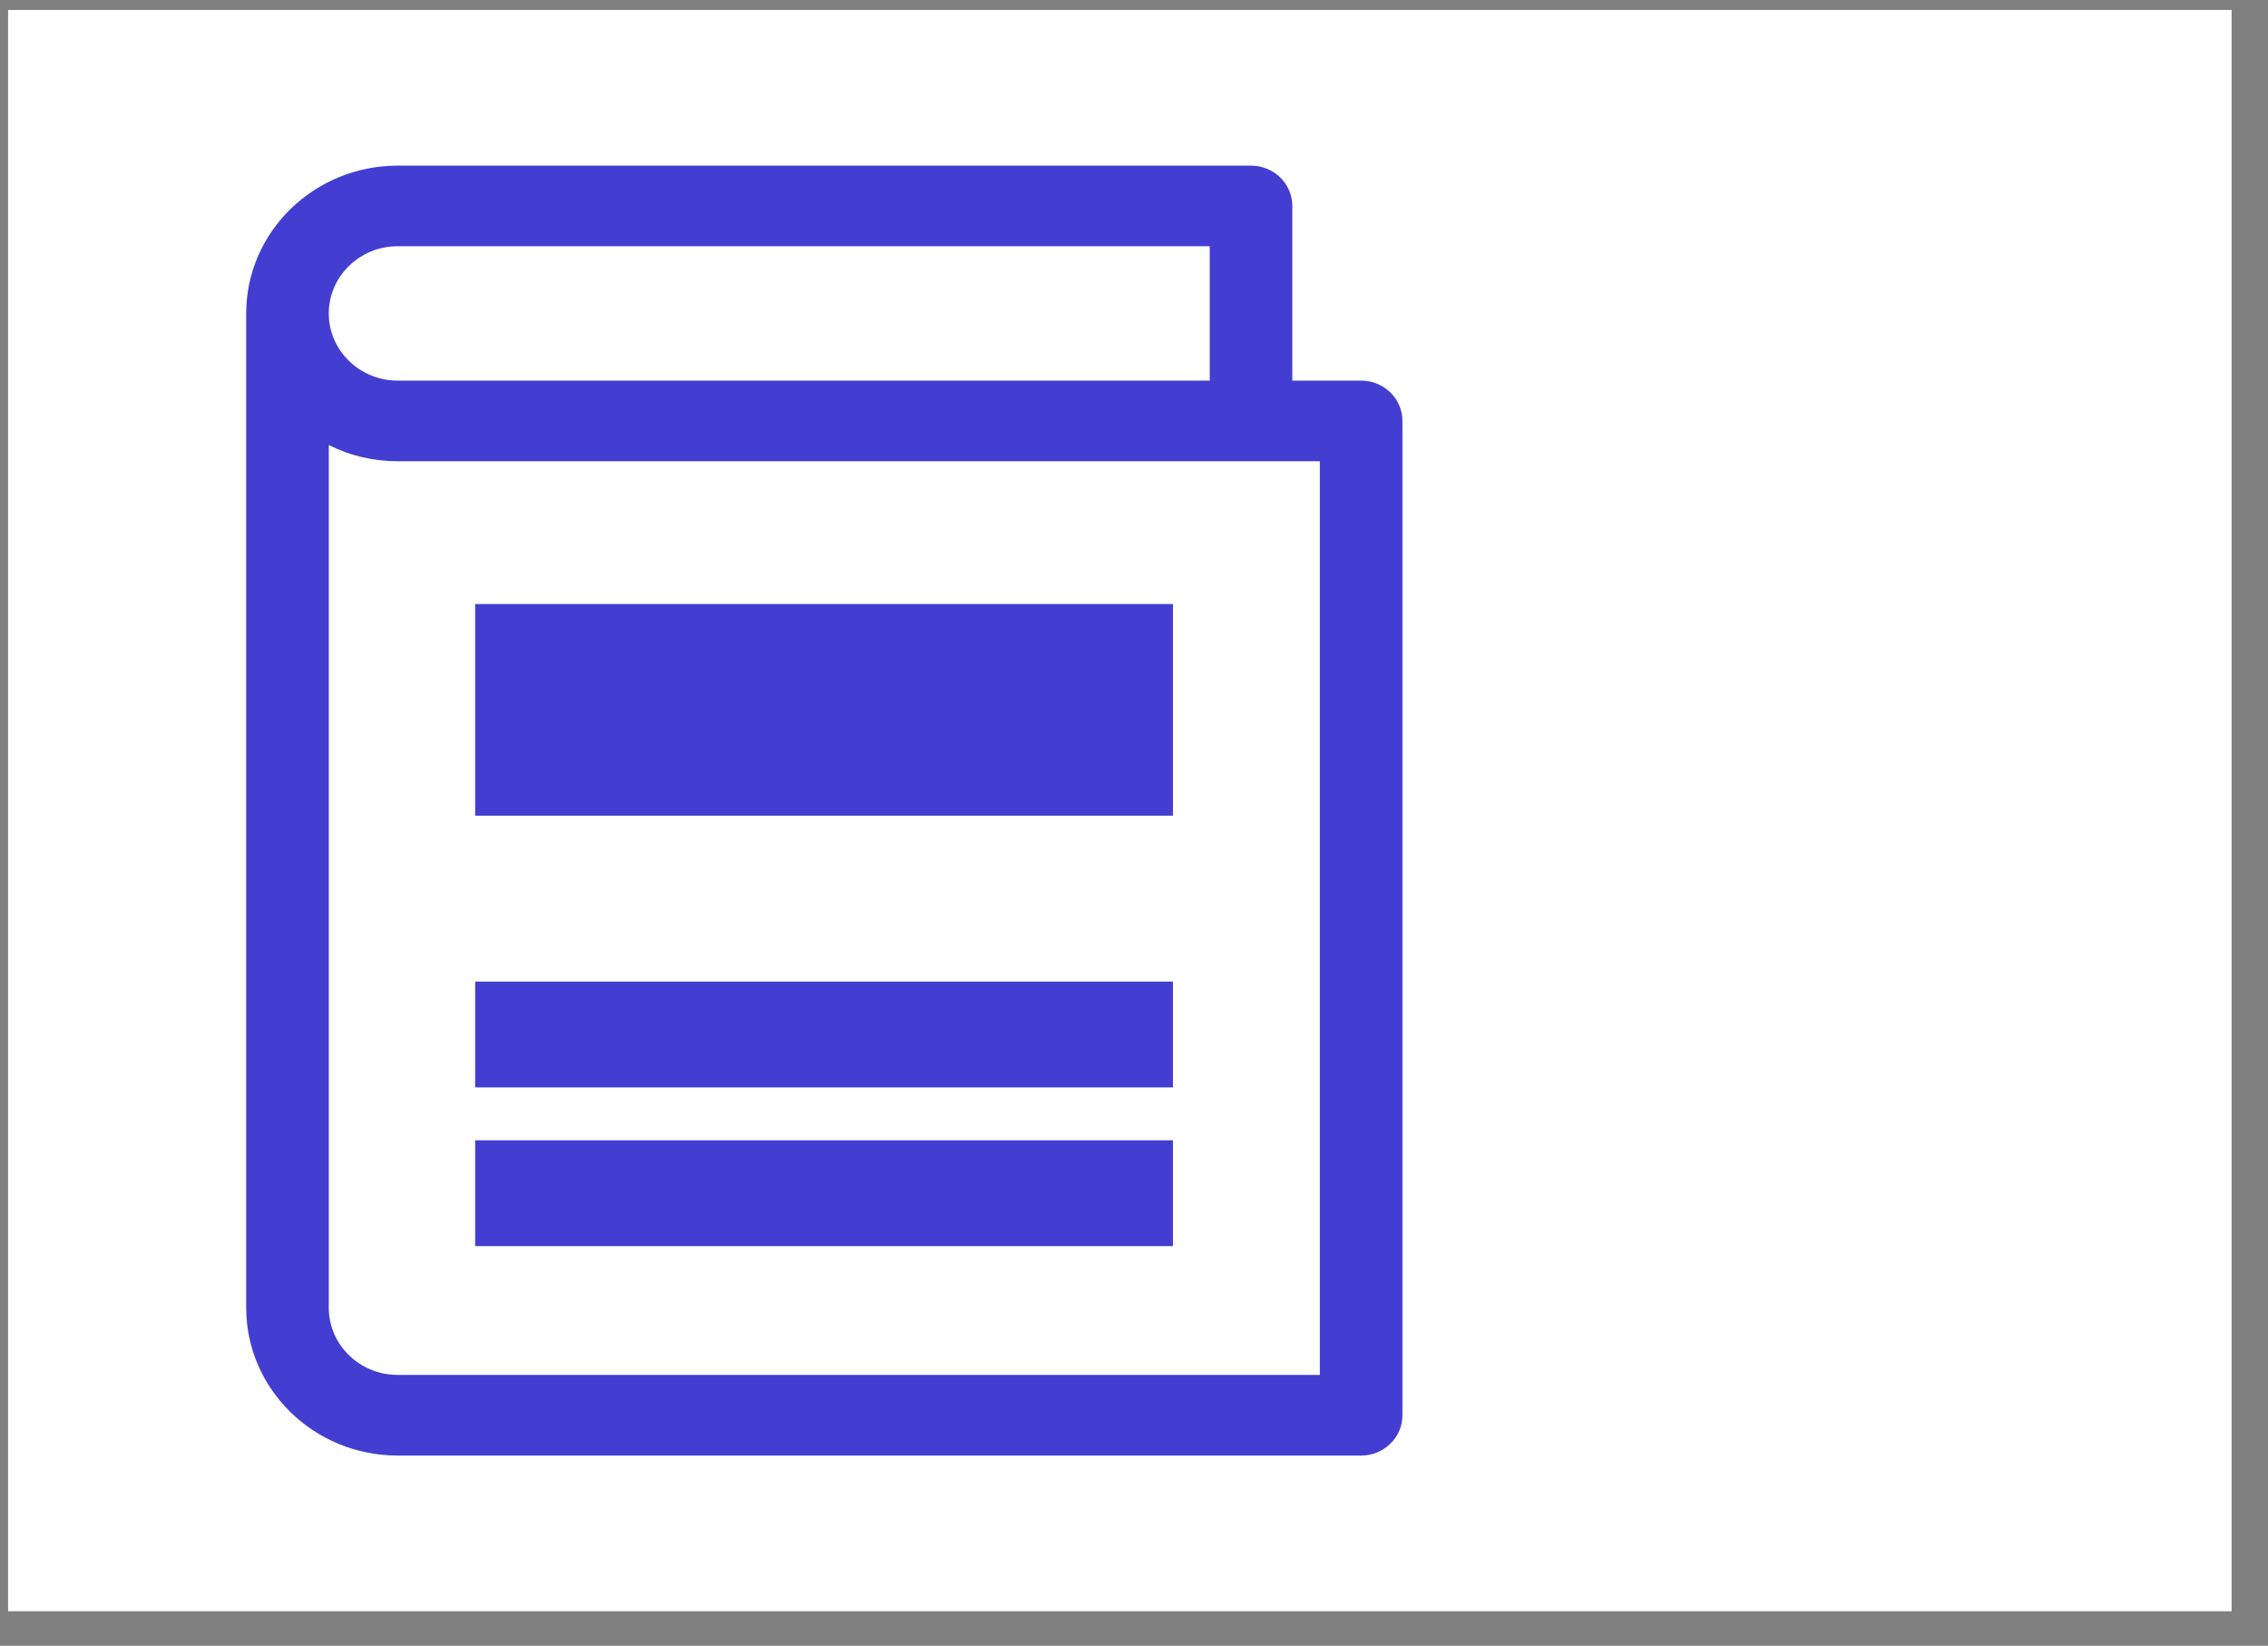 <svg width="51" height="37" viewBox="0 0 51 37" fill="none" xmlns="http://www.w3.org/2000/svg">
<rect x="0" y="0" width="51" height="37" fill="#808080" stroke="none"/>
<rect width="50" height="36" transform="translate(0.182 0.224)" fill="white"/>
<path d="M30.608 32.724H8.941C7.063 32.724 5.536 31.234 5.536 29.401V7.047C5.536 5.214 7.063 3.724 8.941 3.724H28.131C28.644 3.724 29.06 4.13 29.06 4.63V8.557H30.608C31.12 8.557 31.536 8.963 31.536 9.463V31.818C31.536 32.318 31.12 32.724 30.608 32.724ZM7.393 10.006V29.401C7.393 30.233 8.088 30.911 8.941 30.911H29.679V10.37H8.941C8.384 10.37 7.858 10.239 7.393 10.006ZM8.941 5.536C8.088 5.536 7.393 6.214 7.393 7.047C7.393 7.879 8.088 8.557 8.941 8.557H27.203V5.536H8.941Z" fill="#433ED1"/>
<rect x="10.685" y="13.58" width="15.691" height="4.758" fill="#433ED1"/>
<rect x="10.685" y="22.068" width="15.691" height="2.379" fill="#433ED1"/>
<rect x="10.685" y="25.636" width="15.691" height="2.379" fill="#433ED1"/>
</svg>

